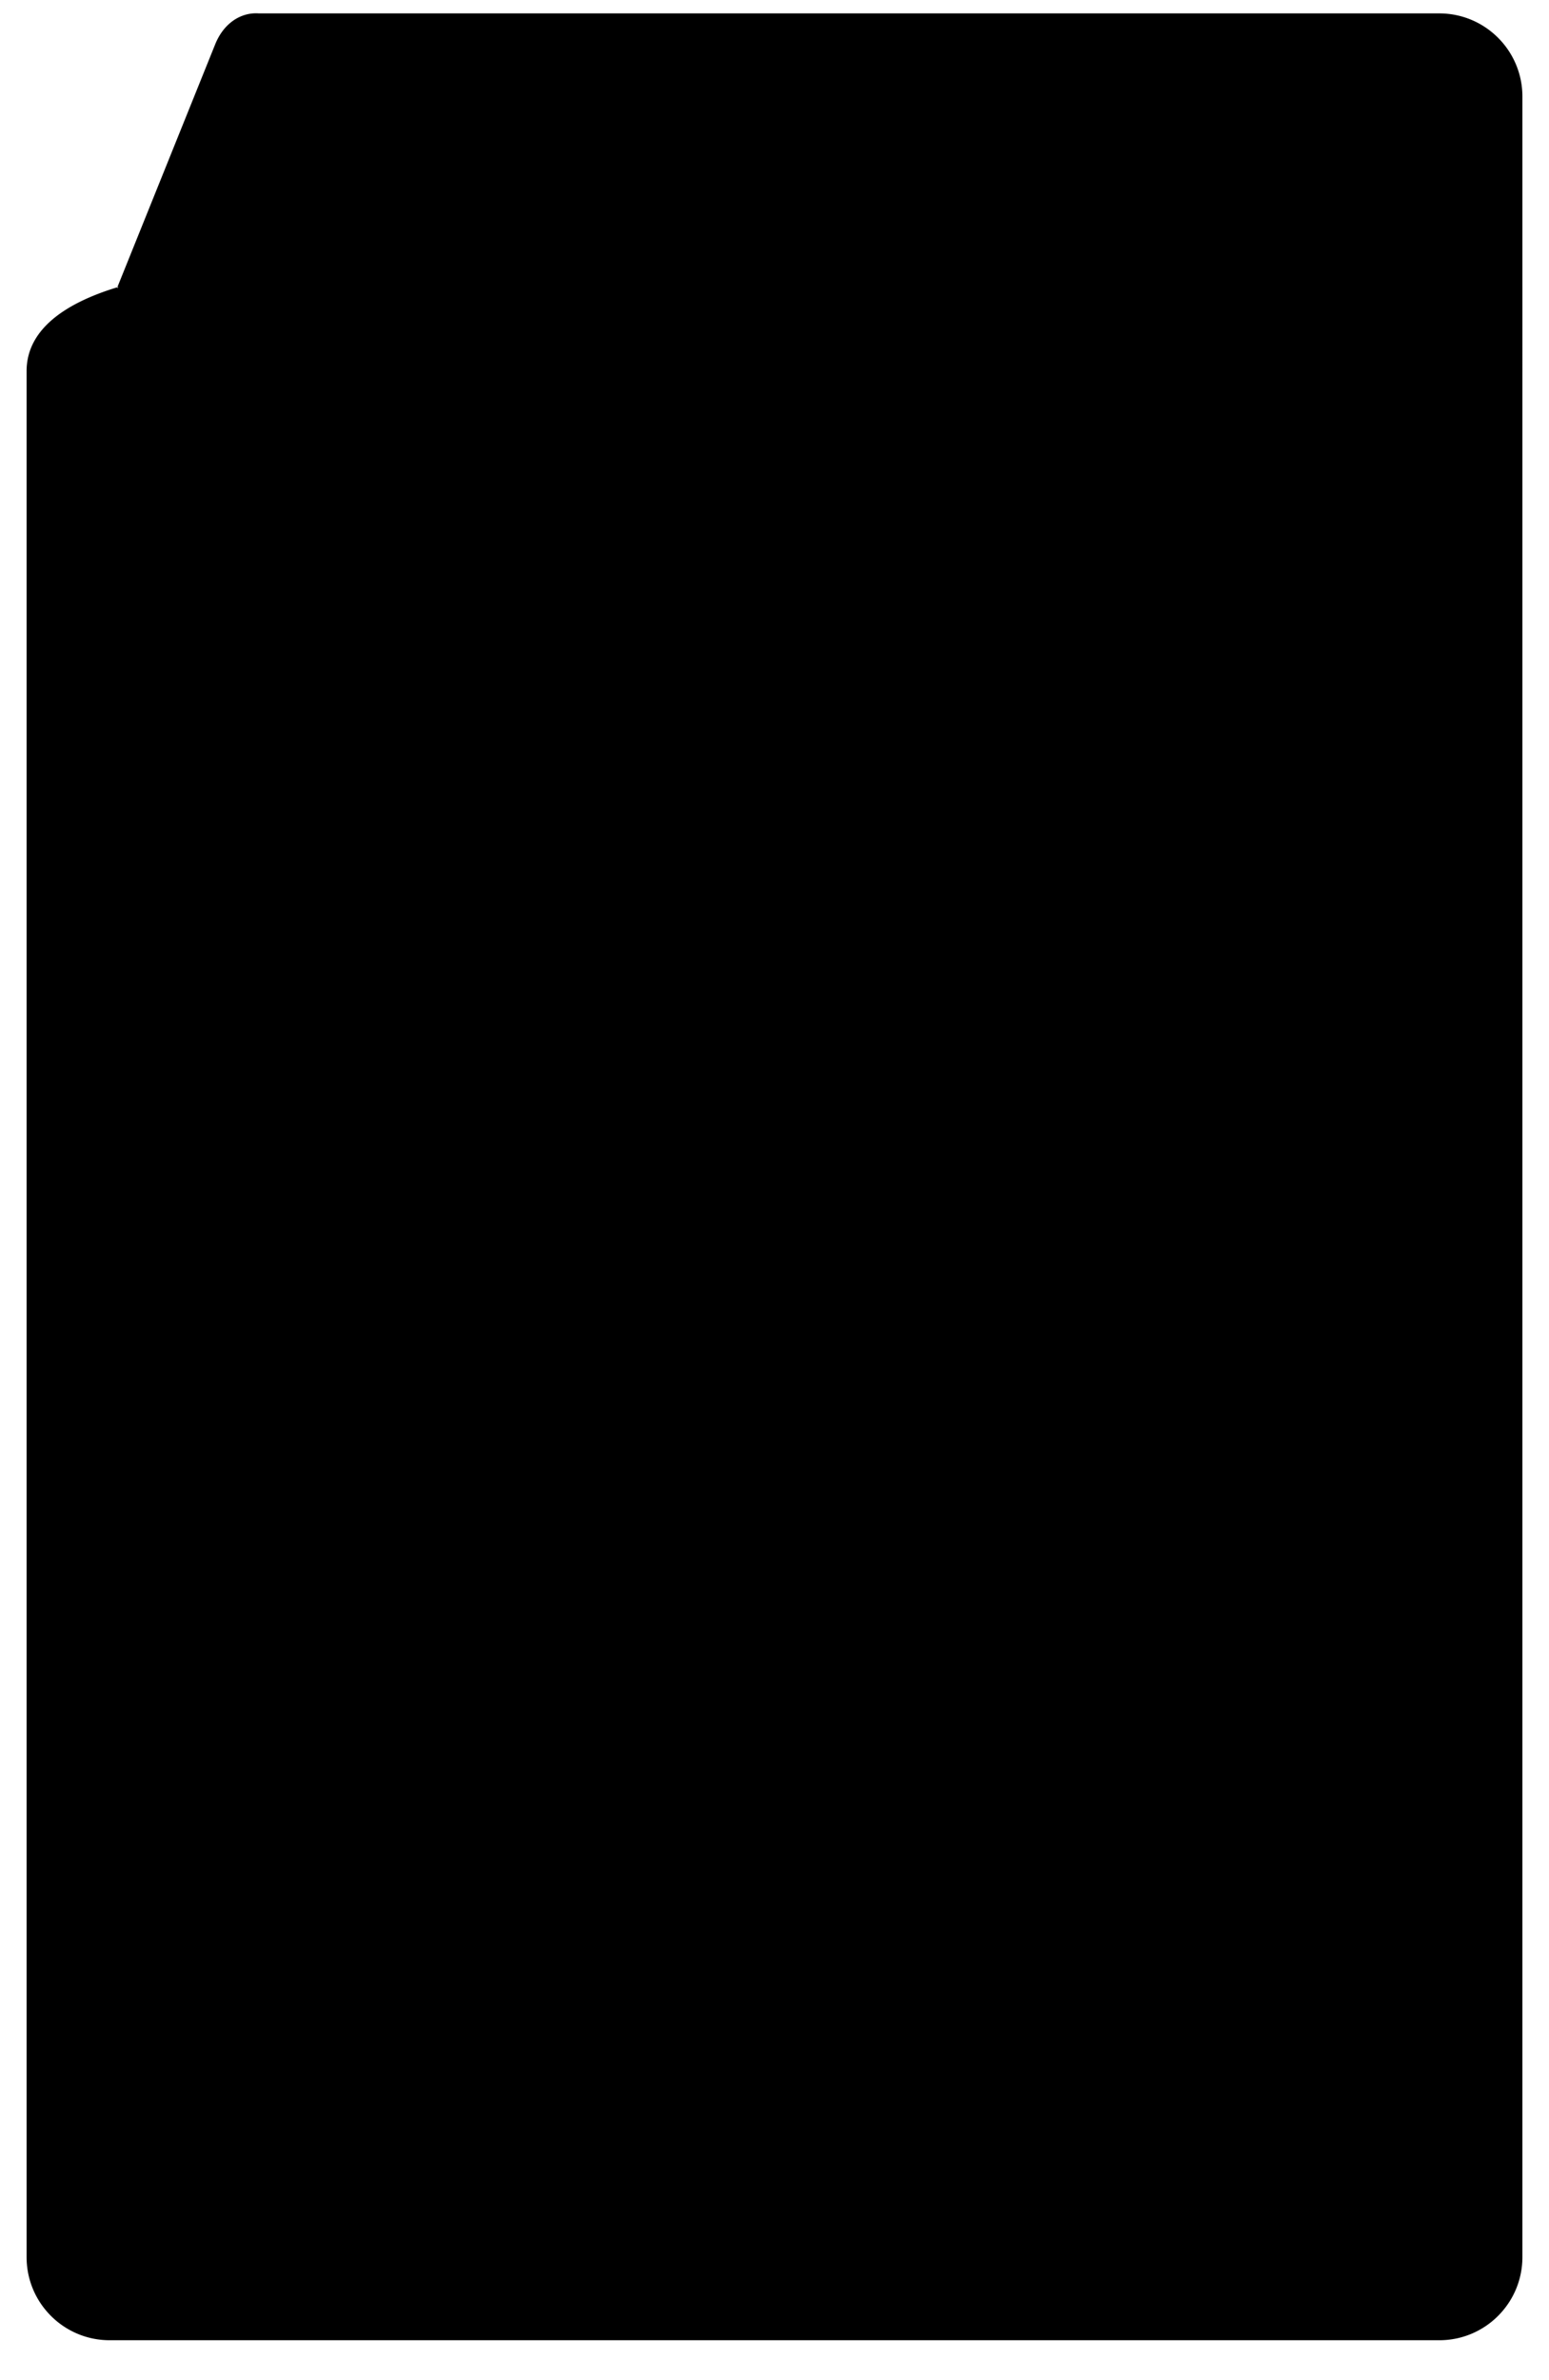 <?xml version="1.0" encoding="UTF-8" standalone="no"?><svg width="233" height="358" viewBox="0 0 233 358" xmlns="http://www.w3.org/2000/svg" style="background:#fff"><title>magic_mask</title><path d="M4.002 56.012L4 56.014v283.48C4 346.4 9.596 352 16.498 352h200.004c6.908 0 12.498-5.6 12.498-12.508V14.524c0-6.904-5.6-12.508-12.507-12.508H38.935a5.733 5.733 0 0 0-.867 0H38v.006c-2.27.2-4.467 1.751-5.635 4.652L17.577 43.385l.255-.232C9.397 45.681 4 49.782 4 55.815c0 .066 0 .132.002.197z" fill="#000" fill-rule="evenodd"/></svg>

